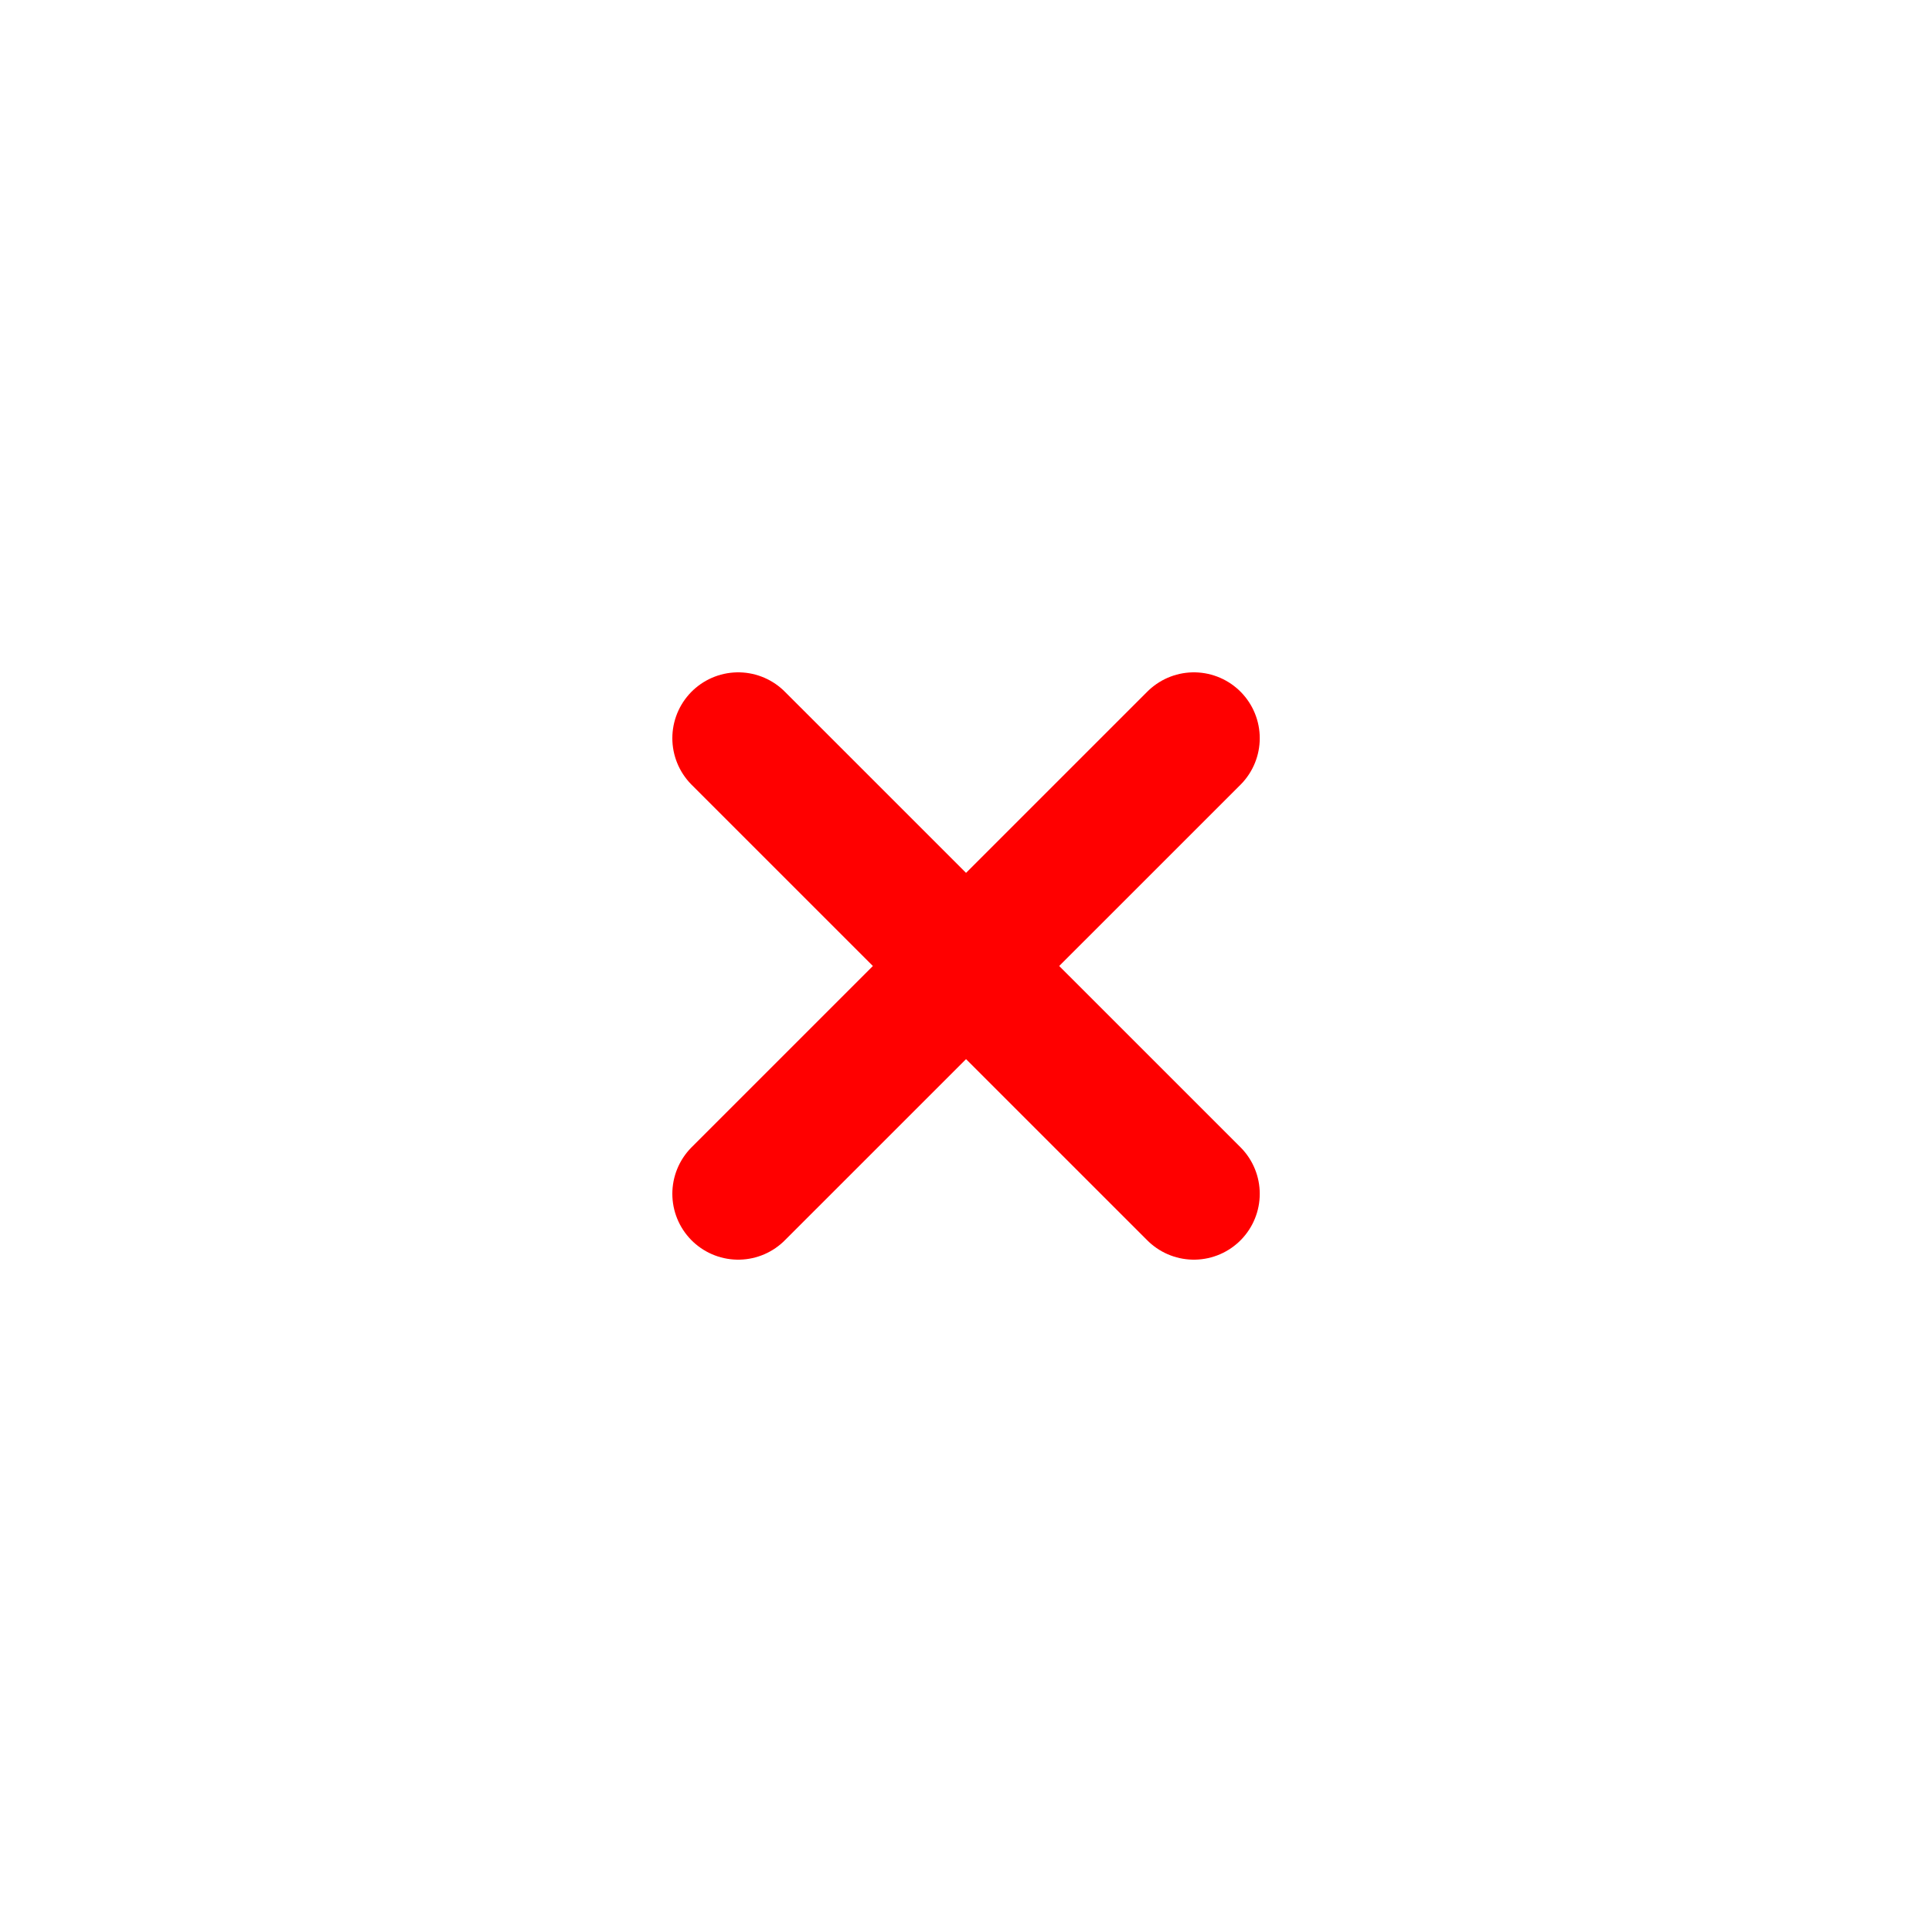 <svg width="22" height="22" viewBox="0 0 22 22" fill="none" xmlns="http://www.w3.org/2000/svg">
	<path d="M8.406 13.594L13.595 8.406" stroke="#f00" stroke-width="1.5" stroke-linecap="round" stroke-linejoin="round" />
	<path d="M13.595 13.594L8.406 8.406" stroke="#f00" stroke-width="1.5" stroke-linecap="round" stroke-linejoin="round" />
</svg>
